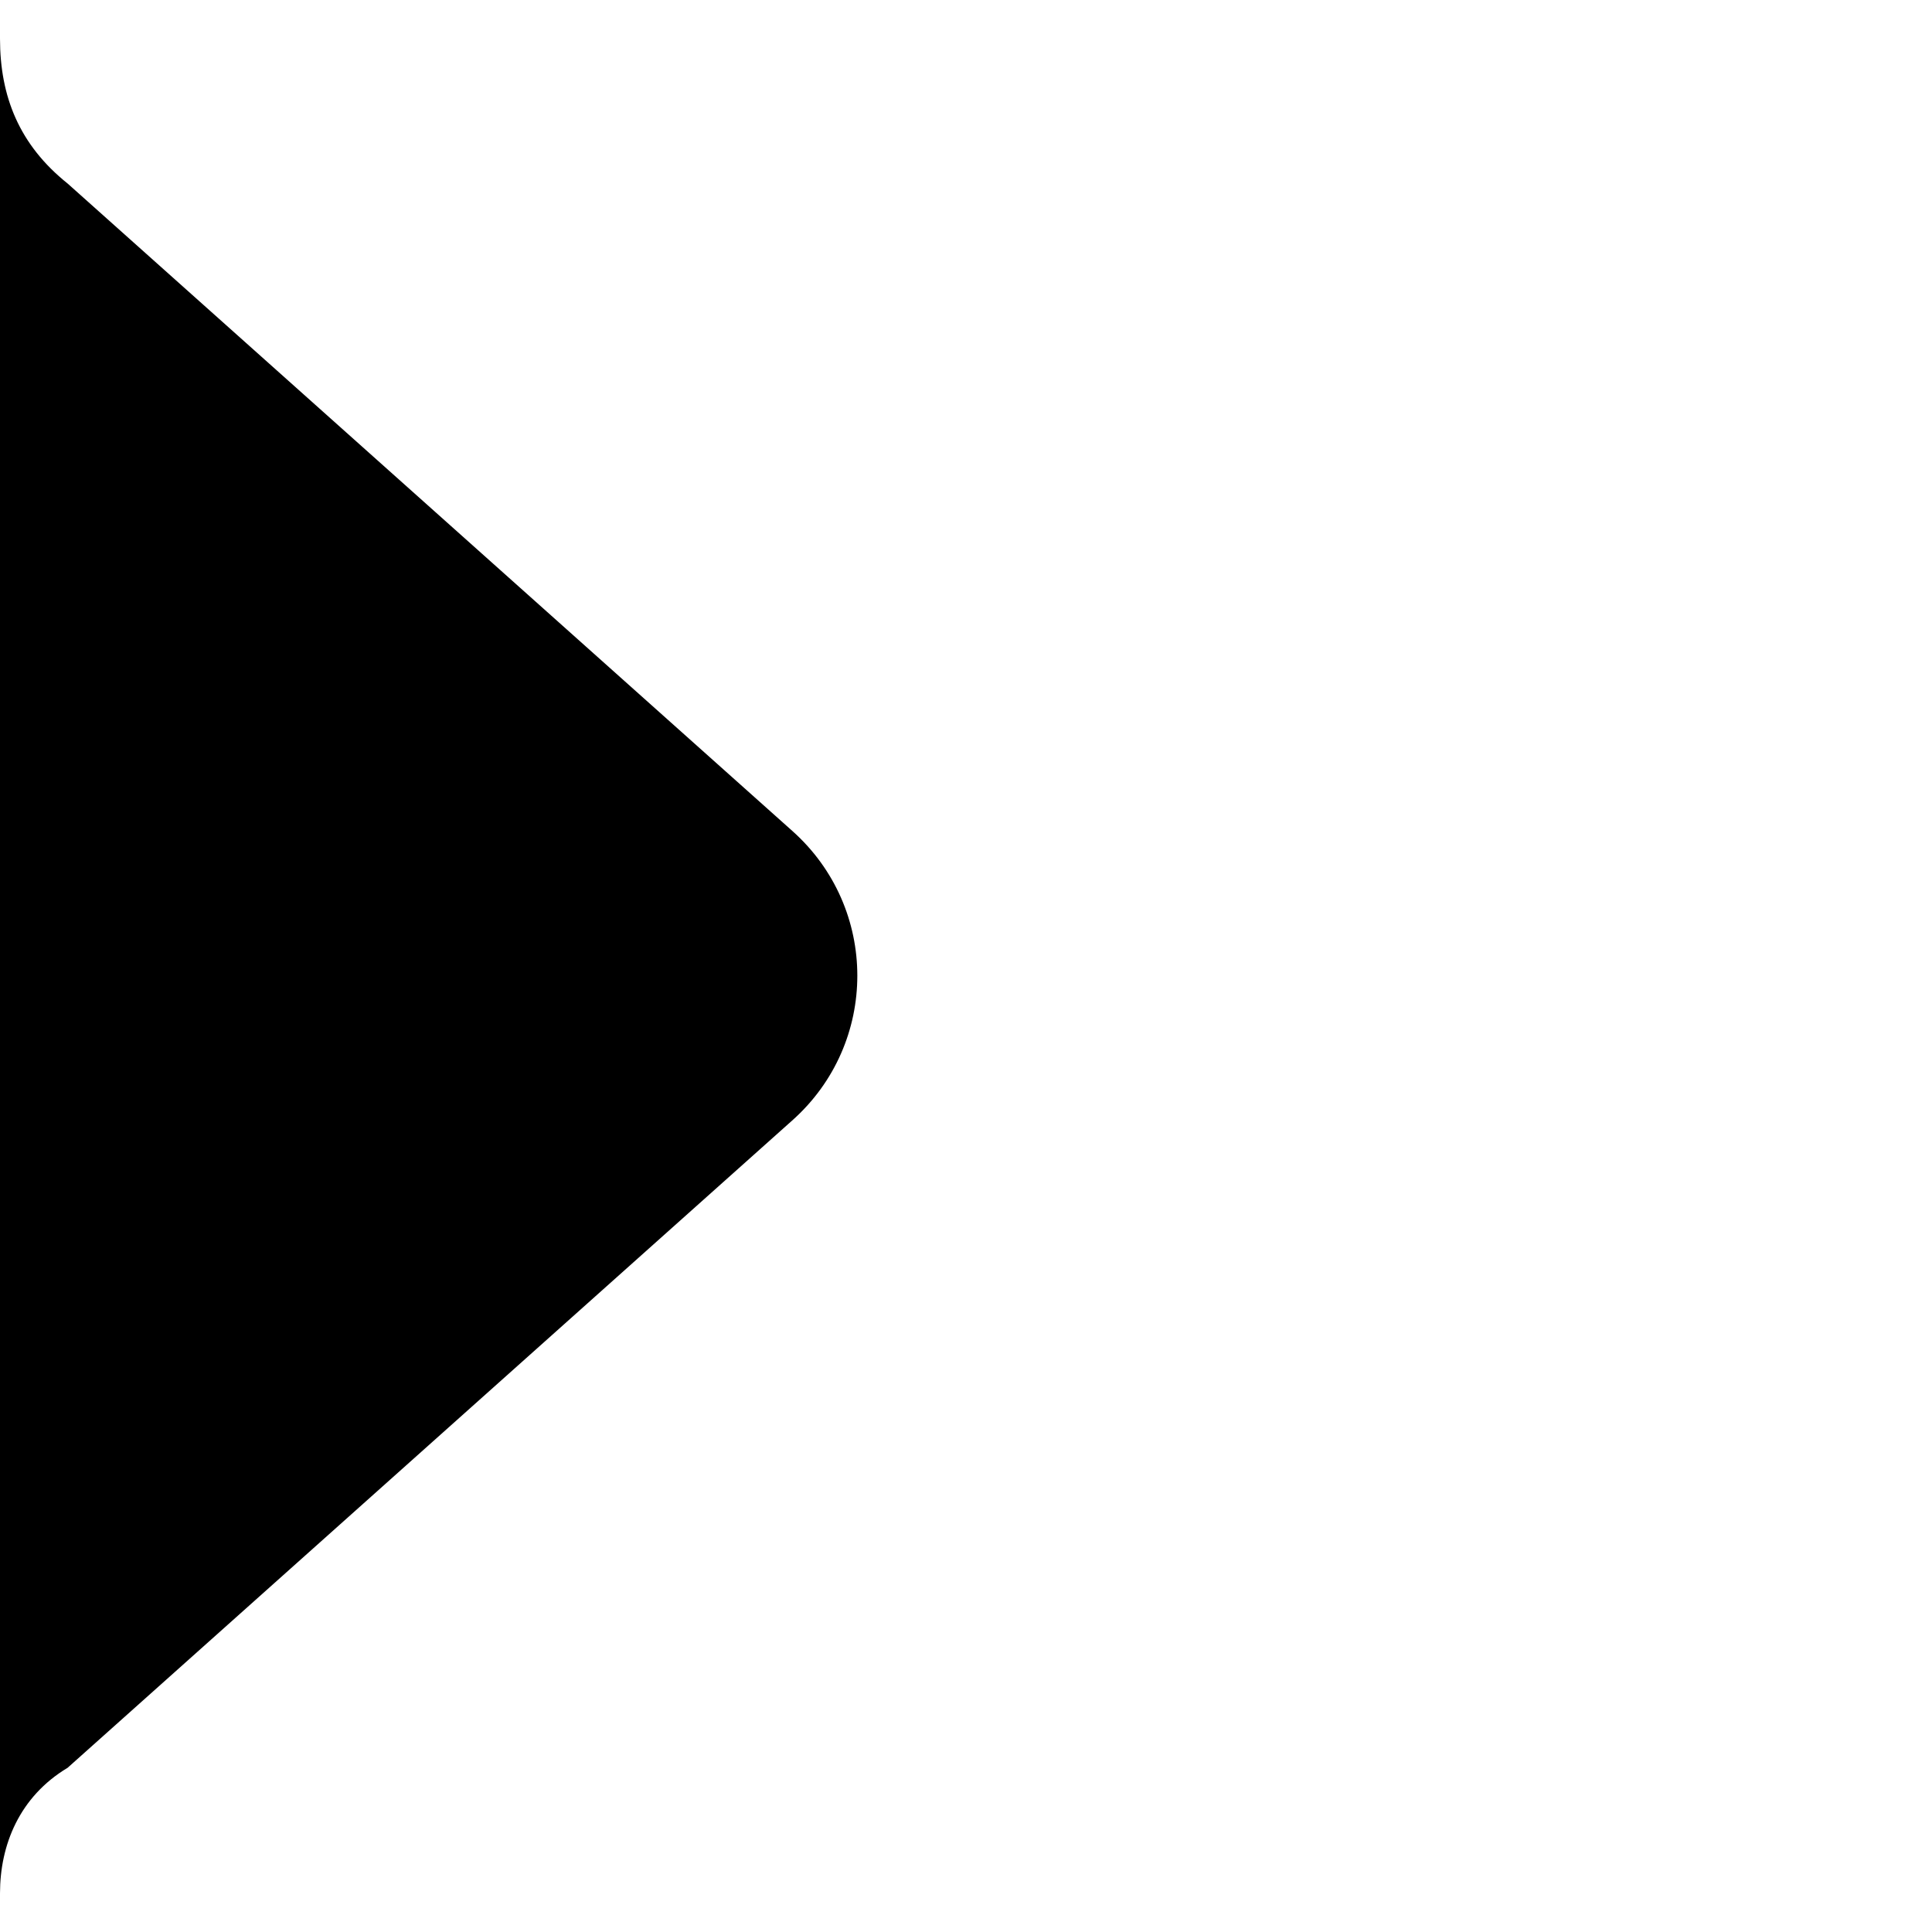 <svg class="__2OnJ RRe_ ZRbl u9au" viewBox="0 0 20 20" xmlns="http://www.w3.org/2000/svg" xmlns:xlink="http://www.w3.org/1999/xlink" focusable="false" direction="right"><path d="m0 .4c0 .6.2 1.1.7 1.5l7.5 6.7c.9.8.9 2.2 0 3l-7.5 6.7c-.5.3-.7.8-.7 1.3z"/></svg>